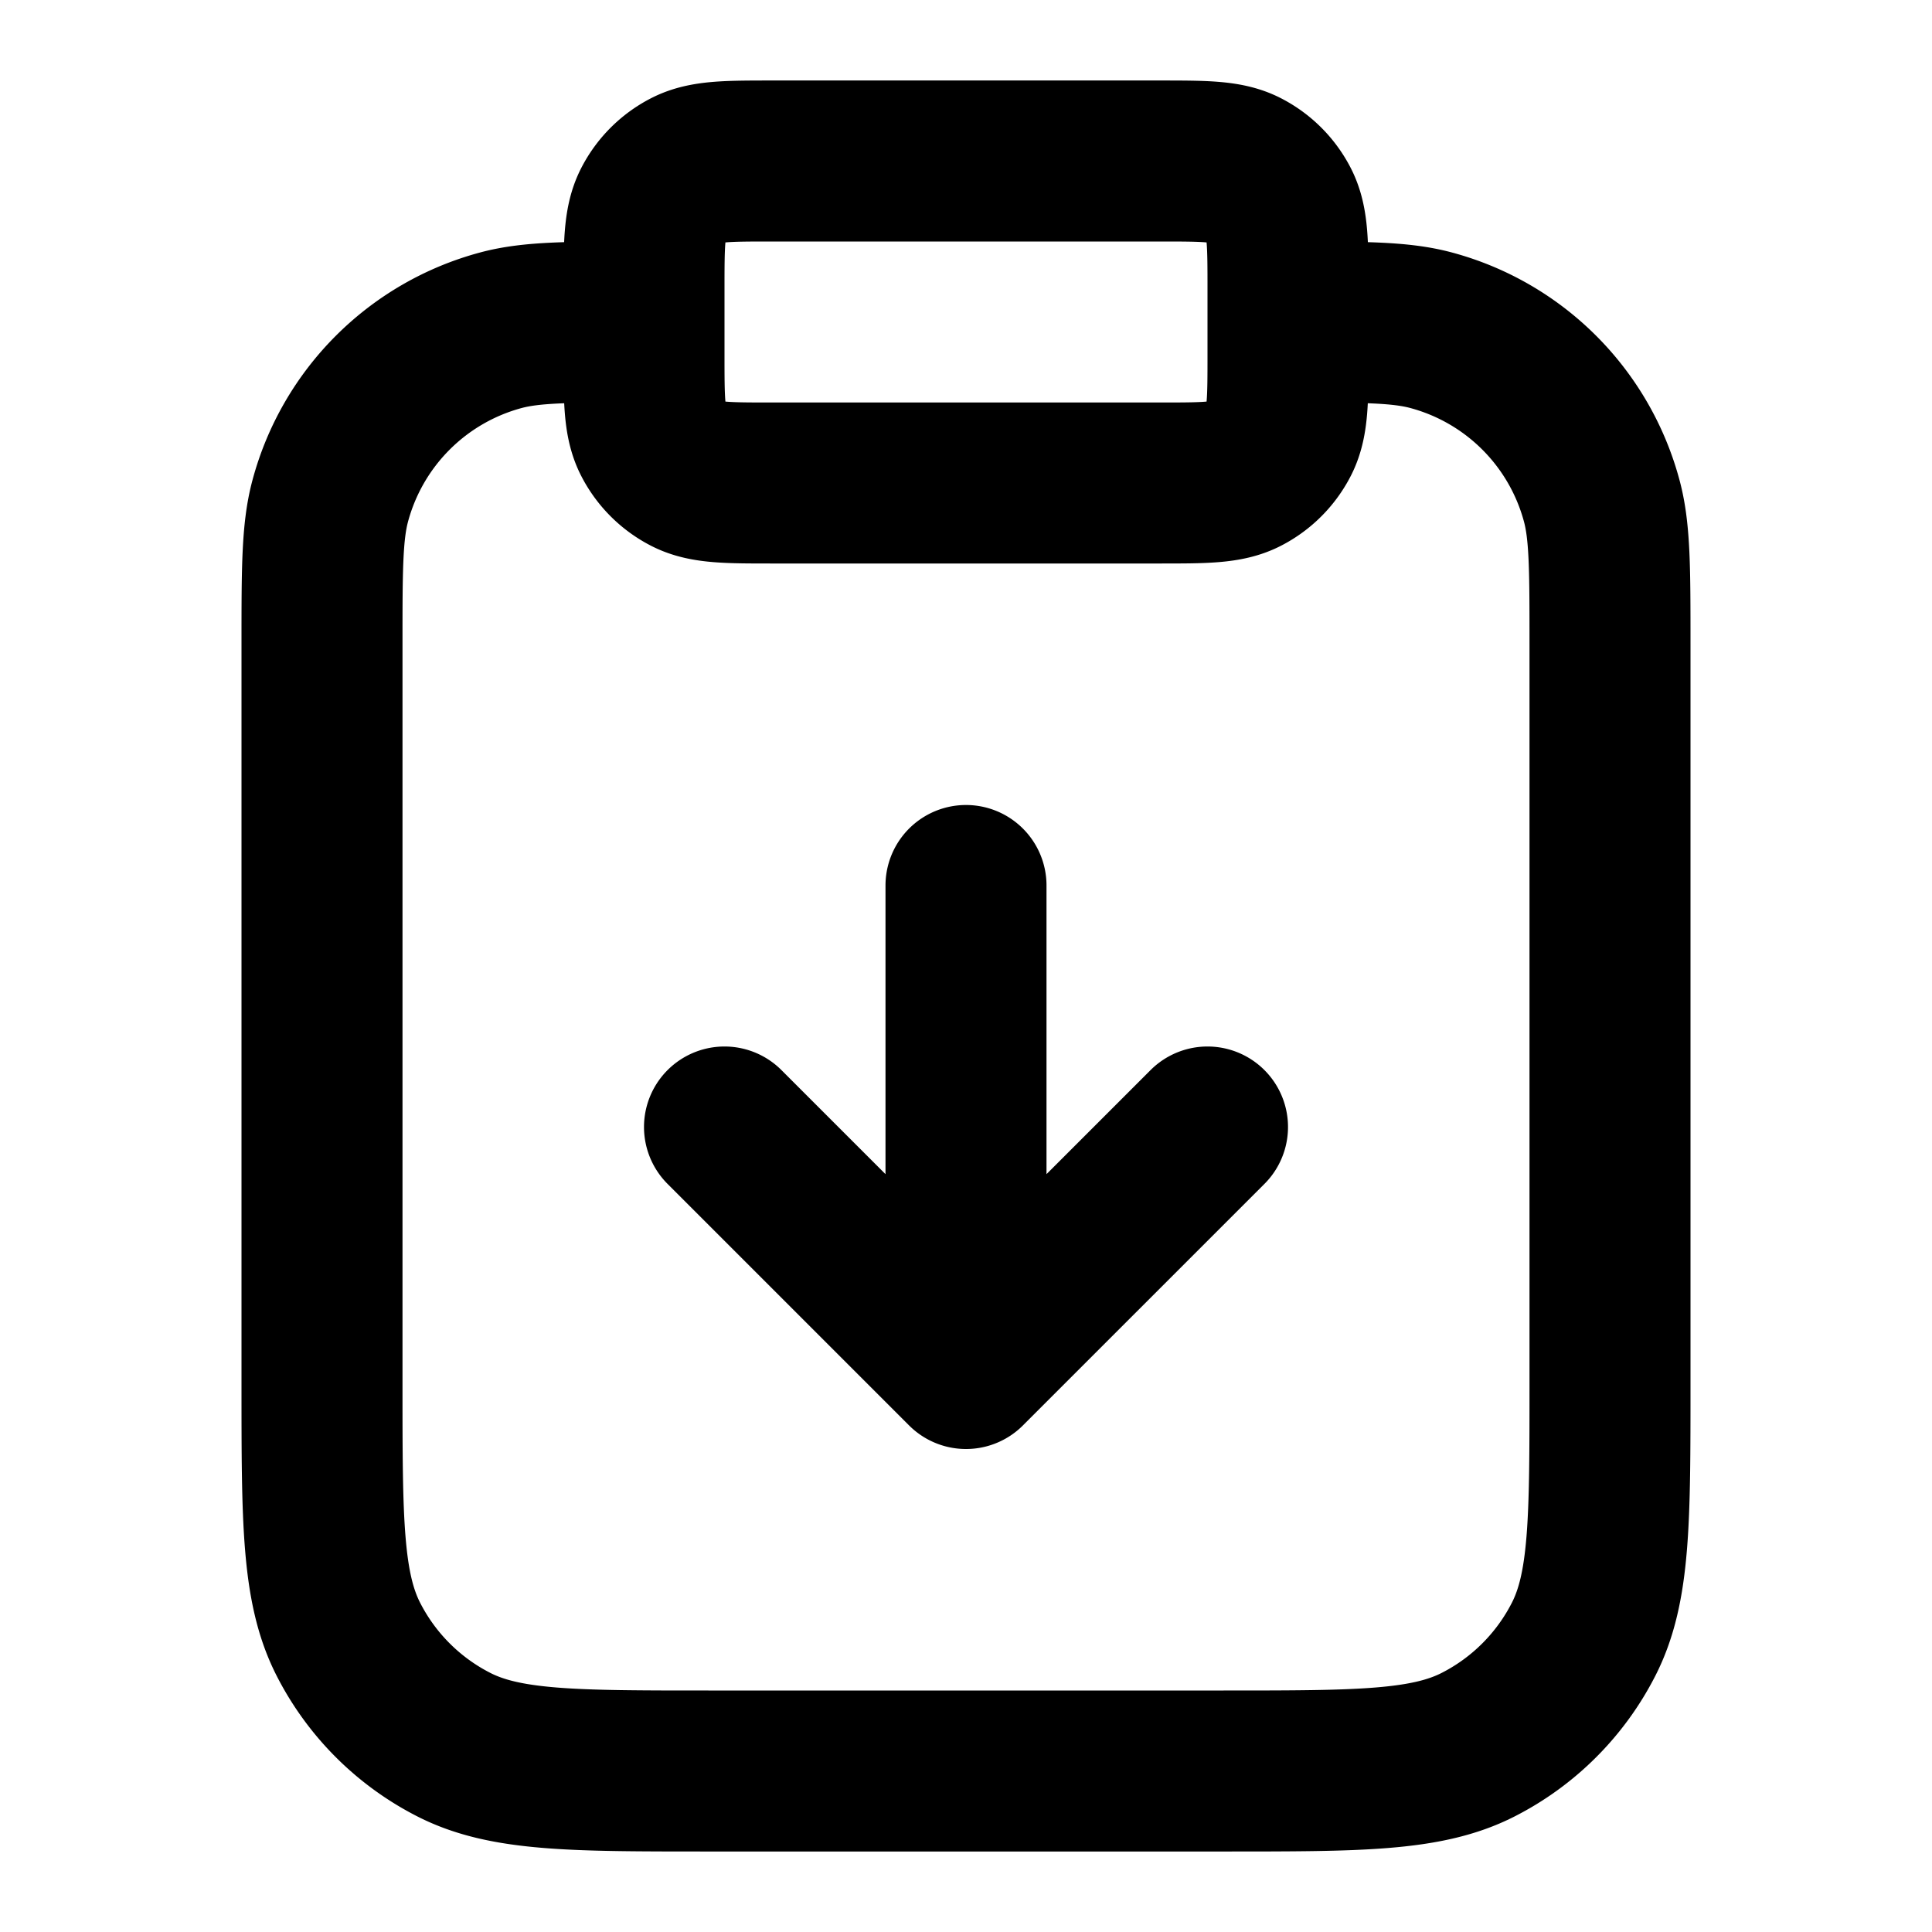 <svg width="24" height="24" viewBox="0 0 24 24" fill="none" xmlns="http://www.w3.org/2000/svg">
    <path d="M12 11v6m0 0-3-3m3 3 3-3m1-10c.93 0 1.395 0 1.776.102a3 3 0 0 1 2.122 2.122C20 6.605 20 7.07 20 8v9.2c0 1.68 0 2.52-.327 3.162a3 3 0 0 1-1.311 1.311C17.72 22 16.88 22 15.2 22H8.8c-1.68 0-2.52 0-3.162-.327a3 3 0 0 1-1.311-1.311C4 19.72 4 18.88 4 17.2V8c0-.93 0-1.395.102-1.776a3 3 0 0 1 2.122-2.122C6.605 4 7.07 4 8 4m1.6 2h4.8c.56 0 .84 0 1.054-.109a1 1 0 0 0 .437-.437C16 5.24 16 4.96 16 4.4v-.8c0-.56 0-.84-.109-1.054a1 1 0 0 0-.437-.437C15.24 2 14.96 2 14.4 2H9.6c-.56 0-.84 0-1.054.109a1 1 0 0 0-.437.437C8 2.76 8 3.04 8 3.6v.8c0 .56 0 .84.109 1.054a1 1 0 0 0 .437.437C8.76 6 9.04 6 9.6 6z" stroke="#000" stroke-width="2" stroke-linecap="round" stroke-linejoin="round"/>
</svg>
